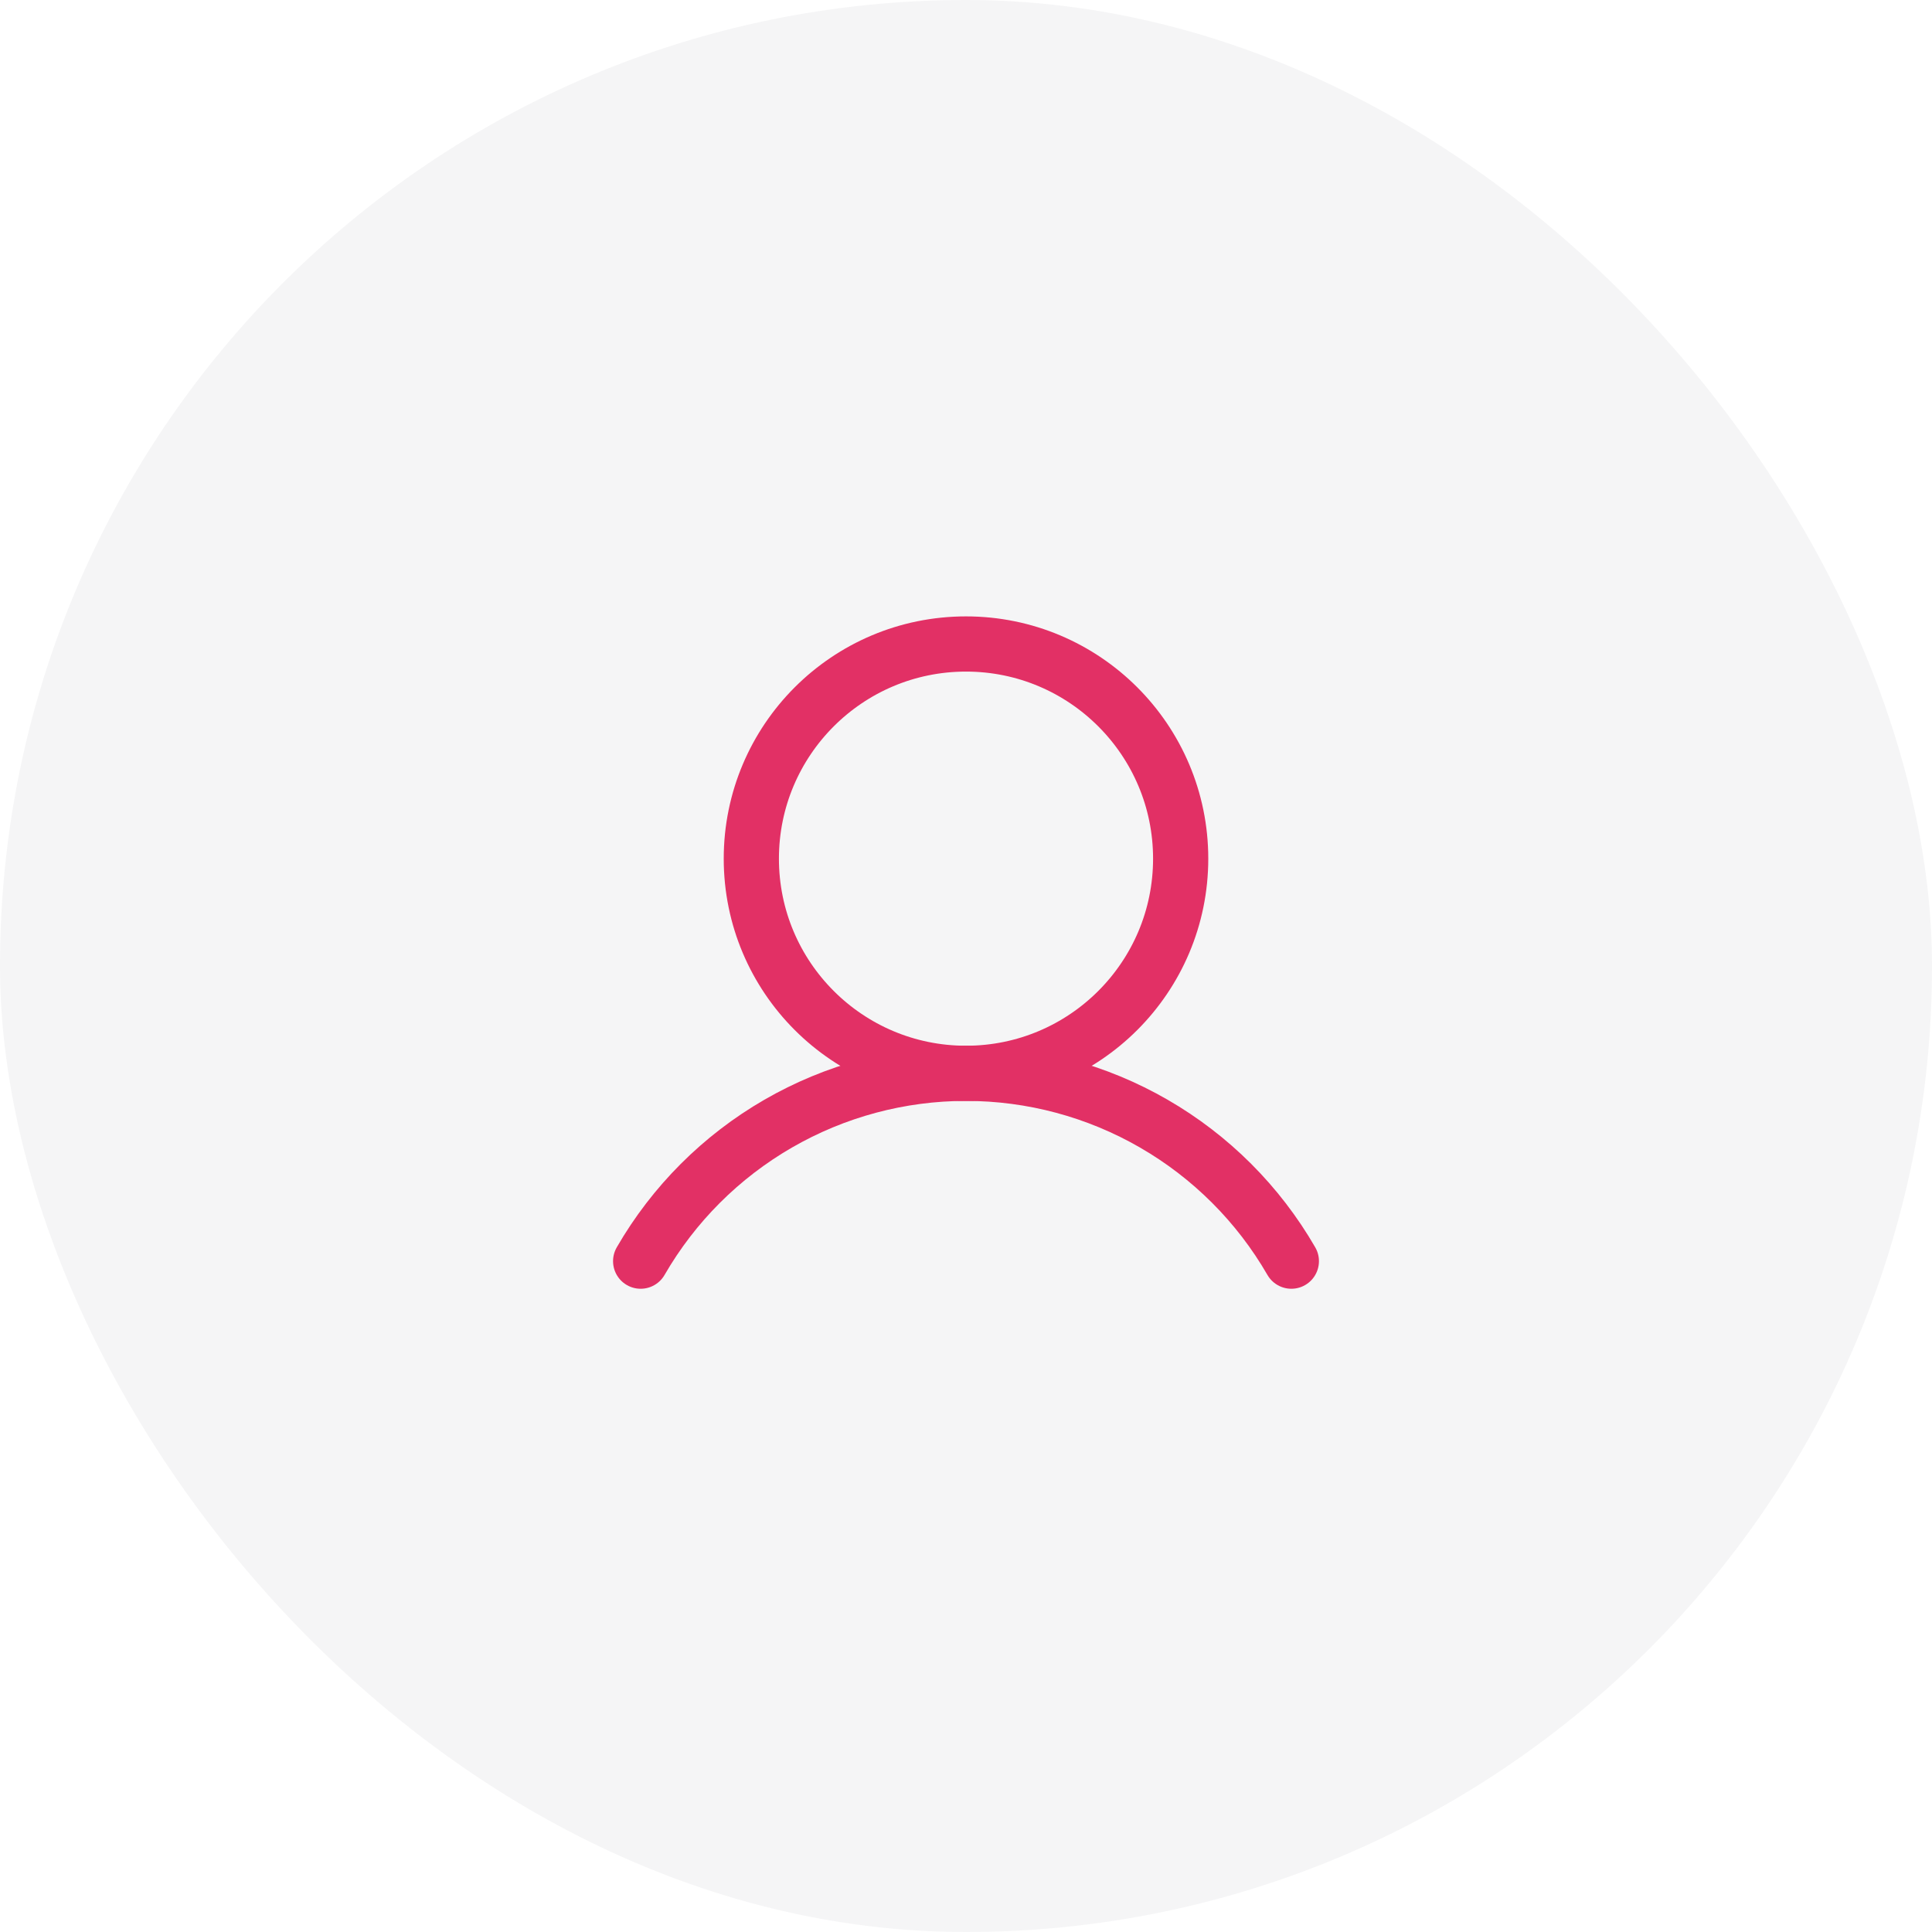 <svg width="70" height="70" viewBox="0 0 70 70" fill="none" xmlns="http://www.w3.org/2000/svg">
<rect width="70" height="70" rx="35" fill="#001024" fill-opacity="0.04"/>
<path d="M35 38.889C39.296 38.889 42.778 35.407 42.778 31.111C42.778 26.816 39.296 23.333 35 23.333C30.704 23.333 27.222 26.816 27.222 31.111C27.222 35.407 30.704 38.889 35 38.889Z" stroke="#E23065" stroke-width="2" stroke-miterlimit="10"/>
<path d="M23.212 45.694C24.406 43.625 26.125 41.907 28.194 40.712C30.263 39.517 32.611 38.888 35 38.888C37.389 38.888 39.737 39.517 41.806 40.712C43.875 41.907 45.594 43.625 46.788 45.694" stroke="#E23065" stroke-width="2" stroke-linecap="round" stroke-linejoin="round"/>
</svg>
